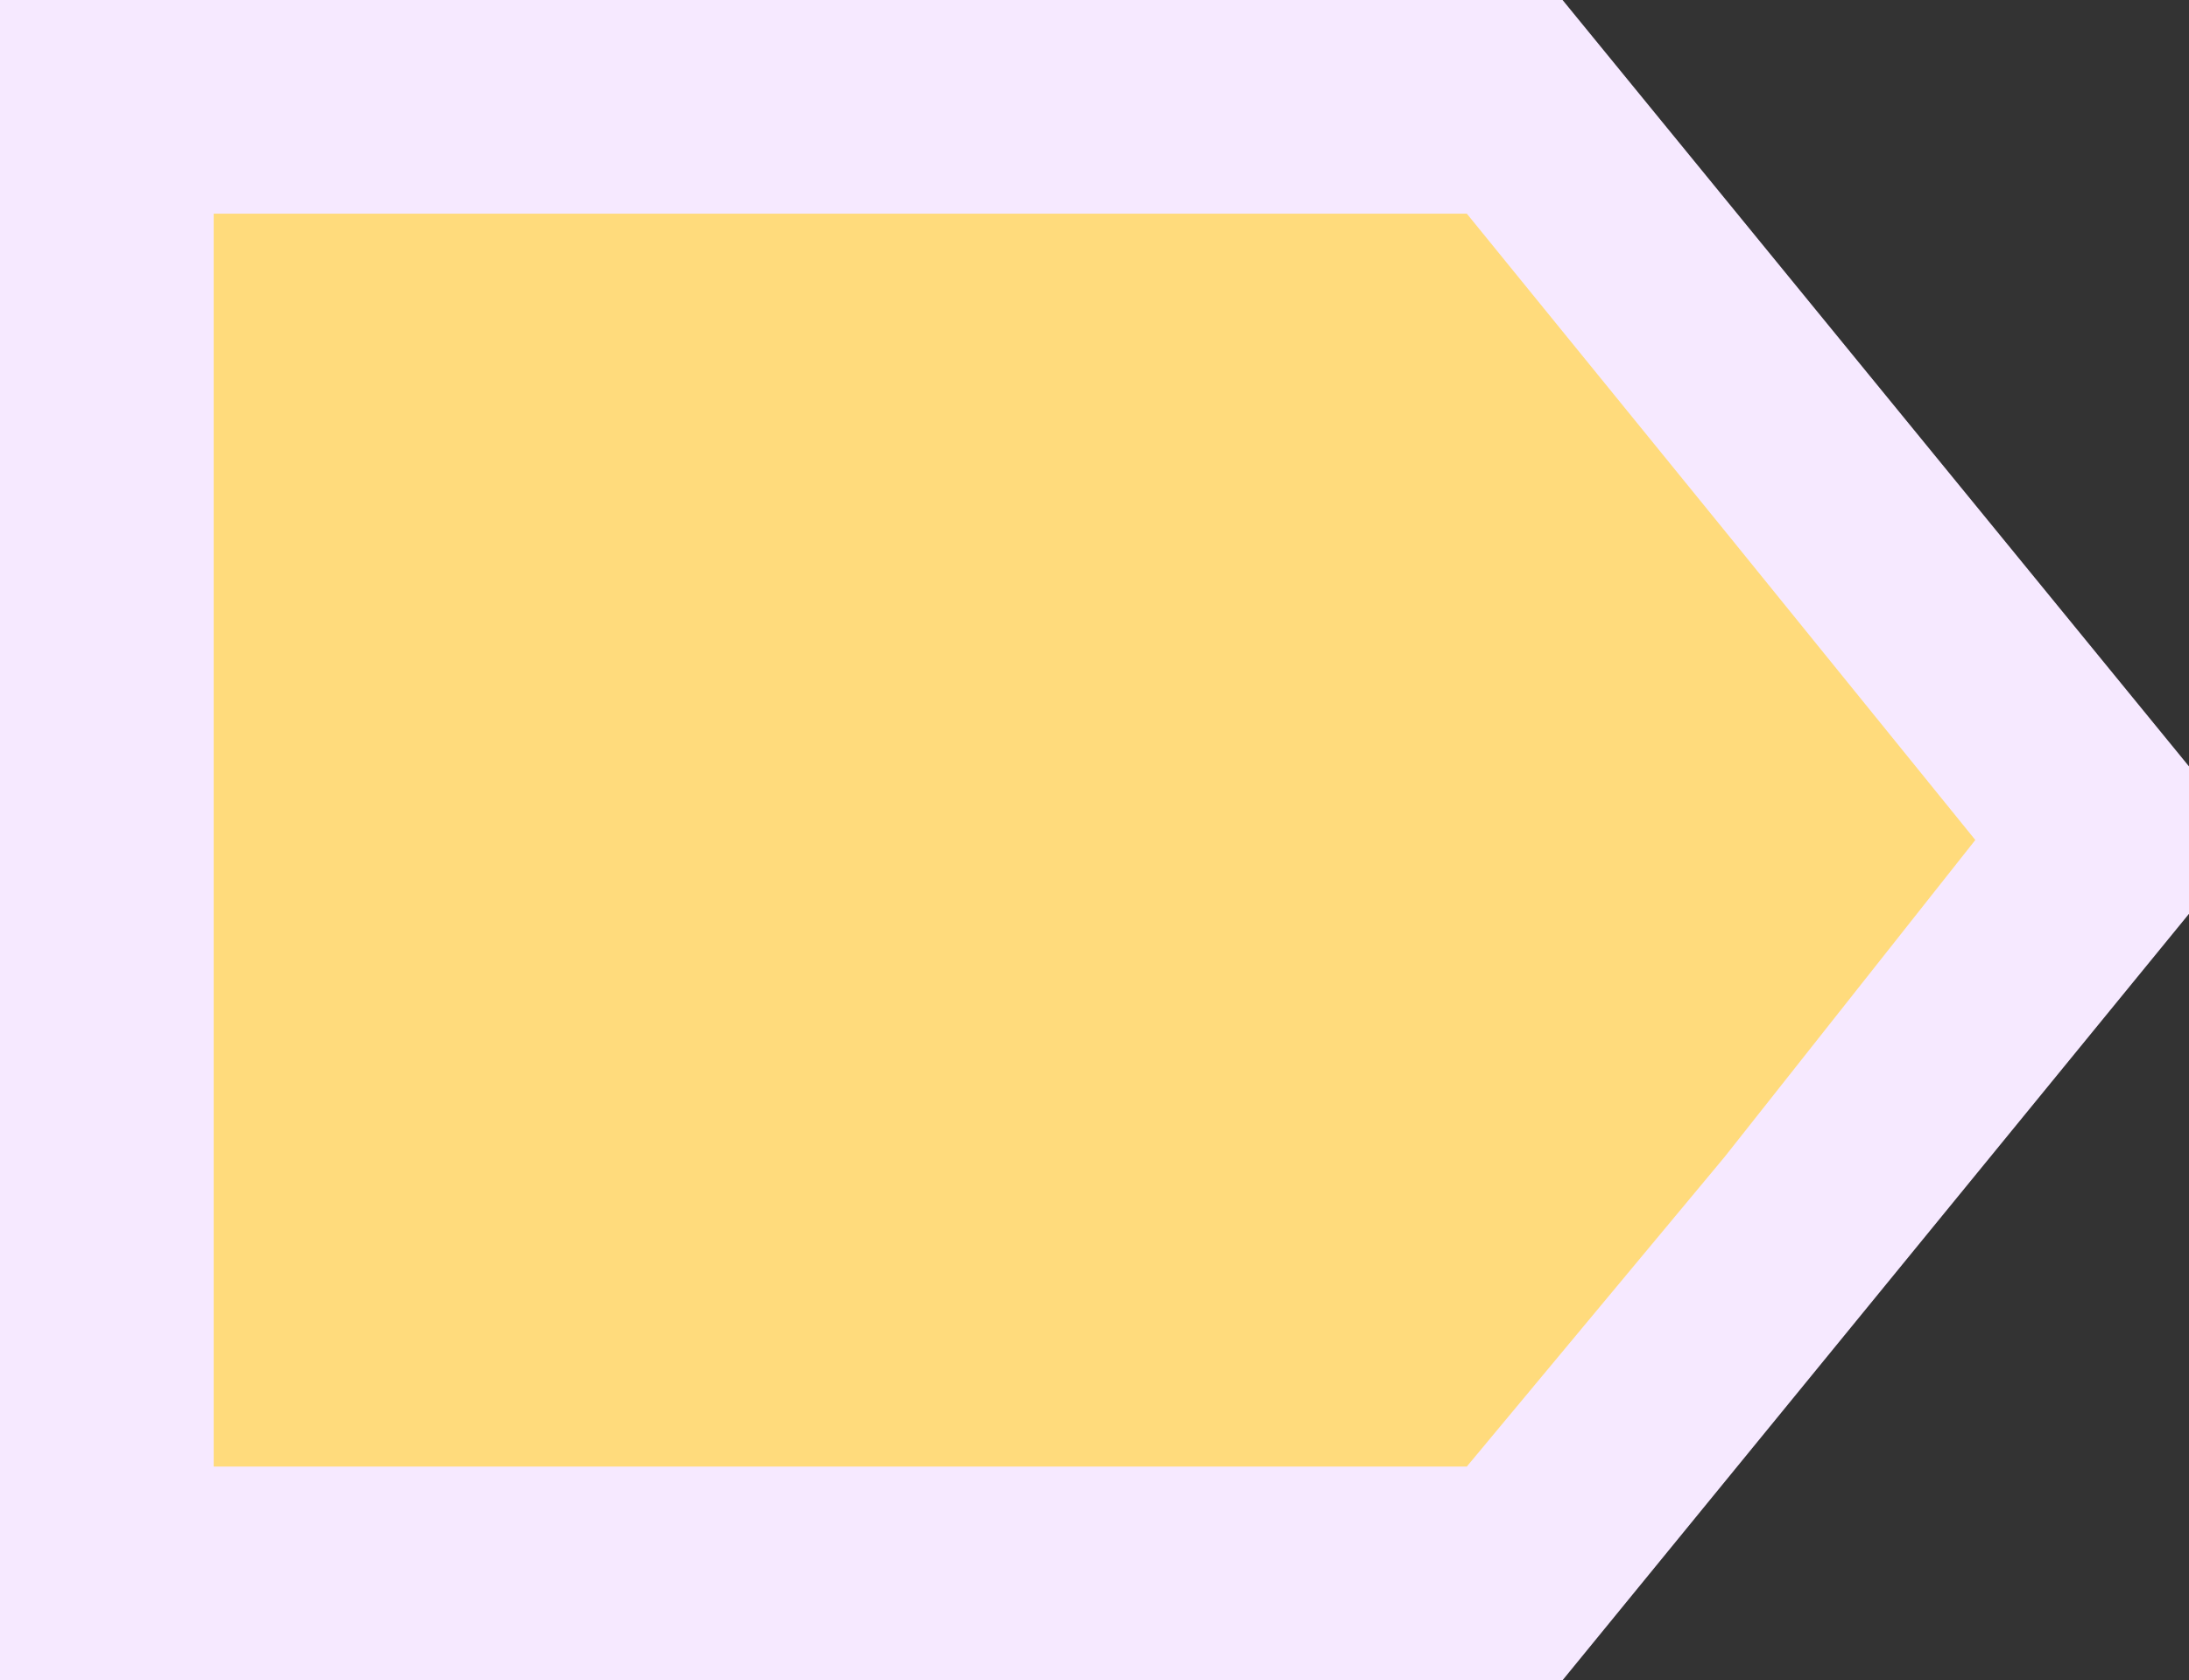 <?xml version="1.0" encoding="UTF-8" standalone="no"?>
<!-- Created with Inkscape (http://www.inkscape.org/) -->

<svg
   xmlns:dc="http://purl.org/dc/elements/1.1/"
   xmlns:cc="http://creativecommons.org/ns#"
   xmlns:rdf="http://www.w3.org/1999/02/22-rdf-syntax-ns#"
   xmlns:svg="http://www.w3.org/2000/svg"
   xmlns="http://www.w3.org/2000/svg"
   xmlns:sodipodi="http://sodipodi.sourceforge.net/DTD/sodipodi-0.dtd"
   xmlns:inkscape="http://www.inkscape.org/namespaces/inkscape"
   inkscape:export-ydpi="10160"
   inkscape:export-xdpi="10160"
   inkscape:export-filename="/home/mike/git/keyboard-pcbs/amoeba/dt.copper.png"
   sodipodi:docname="pad-arrow-square.svg"
   inkscape:version="0.48.5 r10040"
   version="1.1"
   id="svg3350"
   height="7.125"
   width="9.281">
  <rect width="100%" height="100%" fill="#333333" stroke="none"/>
  <defs
     id="defs3352" />
  <sodipodi:namedview
     id="base"
     pagecolor="#ffffff"
     bordercolor="#666666"
     borderopacity="1.0"
     inkscape:pageopacity="0.0"
     inkscape:pageshadow="2"
     inkscape:zoom="32"
     inkscape:cx="12.332777"
     inkscape:cy="2.2742602"
     inkscape:document-units="px"
     inkscape:current-layer="layer2"
     showgrid="false"
     fit-margin-top="0"
     fit-margin-left="0"
     fit-margin-right="0"
     fit-margin-bottom="0"
     inkscape:window-width="1364"
     inkscape:window-height="747"
     inkscape:window-x="0"
     inkscape:window-y="19"
     inkscape:window-maximized="0"
     inkscape:snap-bbox="true"
     inkscape:snap-page="true"
     inkscape:snap-global="true"
     inkscape:object-paths="true"
     showborder="false"
     inkscape:snap-intersection-paths="true"
     inkscape:object-nodes="true" />
  <g
     inkscape:groupmode="layer"
     id="layer24"
     inkscape:label="Pretty"
     transform="translate(11.554,-4.836)">
    <g
       inkscape:groupmode="layer"
       id="layer25"
       inkscape:label="Fab" />
    <g
       inkscape:groupmode="layer"
       id="layer26"
       inkscape:label="CrtYd" />
  </g>
  <g
     inkscape:groupmode="layer"
     id="layer17"
     inkscape:label="Legacy"
     transform="translate(11.554,-4.836)">
    <g
       inkscape:groupmode="layer"
       id="layer23"
       inkscape:label="Edge.Cuts" />
    <g
       inkscape:groupmode="layer"
       id="layer18"
       inkscape:label="User">
      <g
         inkscape:groupmode="layer"
         id="layer19"
         inkscape:label="Eco2.User" />
      <g
         inkscape:groupmode="layer"
         id="layer20"
         inkscape:label="Eco1.User" />
      <g
         inkscape:groupmode="layer"
         id="layer21"
         inkscape:label="Cmts.User" />
      <g
         inkscape:groupmode="layer"
         id="layer22"
         inkscape:label="Dwgs.User" />
    </g>
  </g>
  <g
     inkscape:groupmode="layer"
     id="layer1"
     inkscape:label="Mask"
     style="display:inline"
     transform="translate(11.554,-4.836)">
    <path
       inkscape:connector-curvature="0"
       style="fill:#f6e9ff;fill-opacity:1;stroke:none;display:inline"
       d="m -11.554,4.836 0,7.125 6.625,0 2.656,-3.25 0,-0.625 -2.656,-3.25 -6.625,0 z"
       id="rect4317" />
  </g>
  <g
     inkscape:groupmode="layer"
     id="layer6"
     inkscape:label="SilkS"
     style="display:inline"
     transform="translate(11.554,-4.836)" />
  <g
     inkscape:groupmode="layer"
     id="layer10"
     inkscape:label="Paste"
     transform="translate(11.554,-4.836)" />
  <g
     inkscape:groupmode="layer"
     id="layer5"
     inkscape:label="Adhes"
     style="display:inline"
     transform="translate(11.554,-4.836)" />
  <g
     inkscape:groupmode="layer"
     id="layer2"
     inkscape:label="Cu"
     transform="translate(13.326,-3.379)"
     style="display:inline">
    <path
       style="fill:#ffdb7c;fill-opacity:1;stroke:none"
       d="M 0.906 0.906 L 0.906 6.219 L 6.219 6.219 L 7.312 4.906 L 8.375 3.562 L 7.312 2.25 L 6.219 0.906 L 0.906 0.906 z "
       transform="translate(-13.326,3.379)"
       id="rect3139" />
  </g>
</svg>
